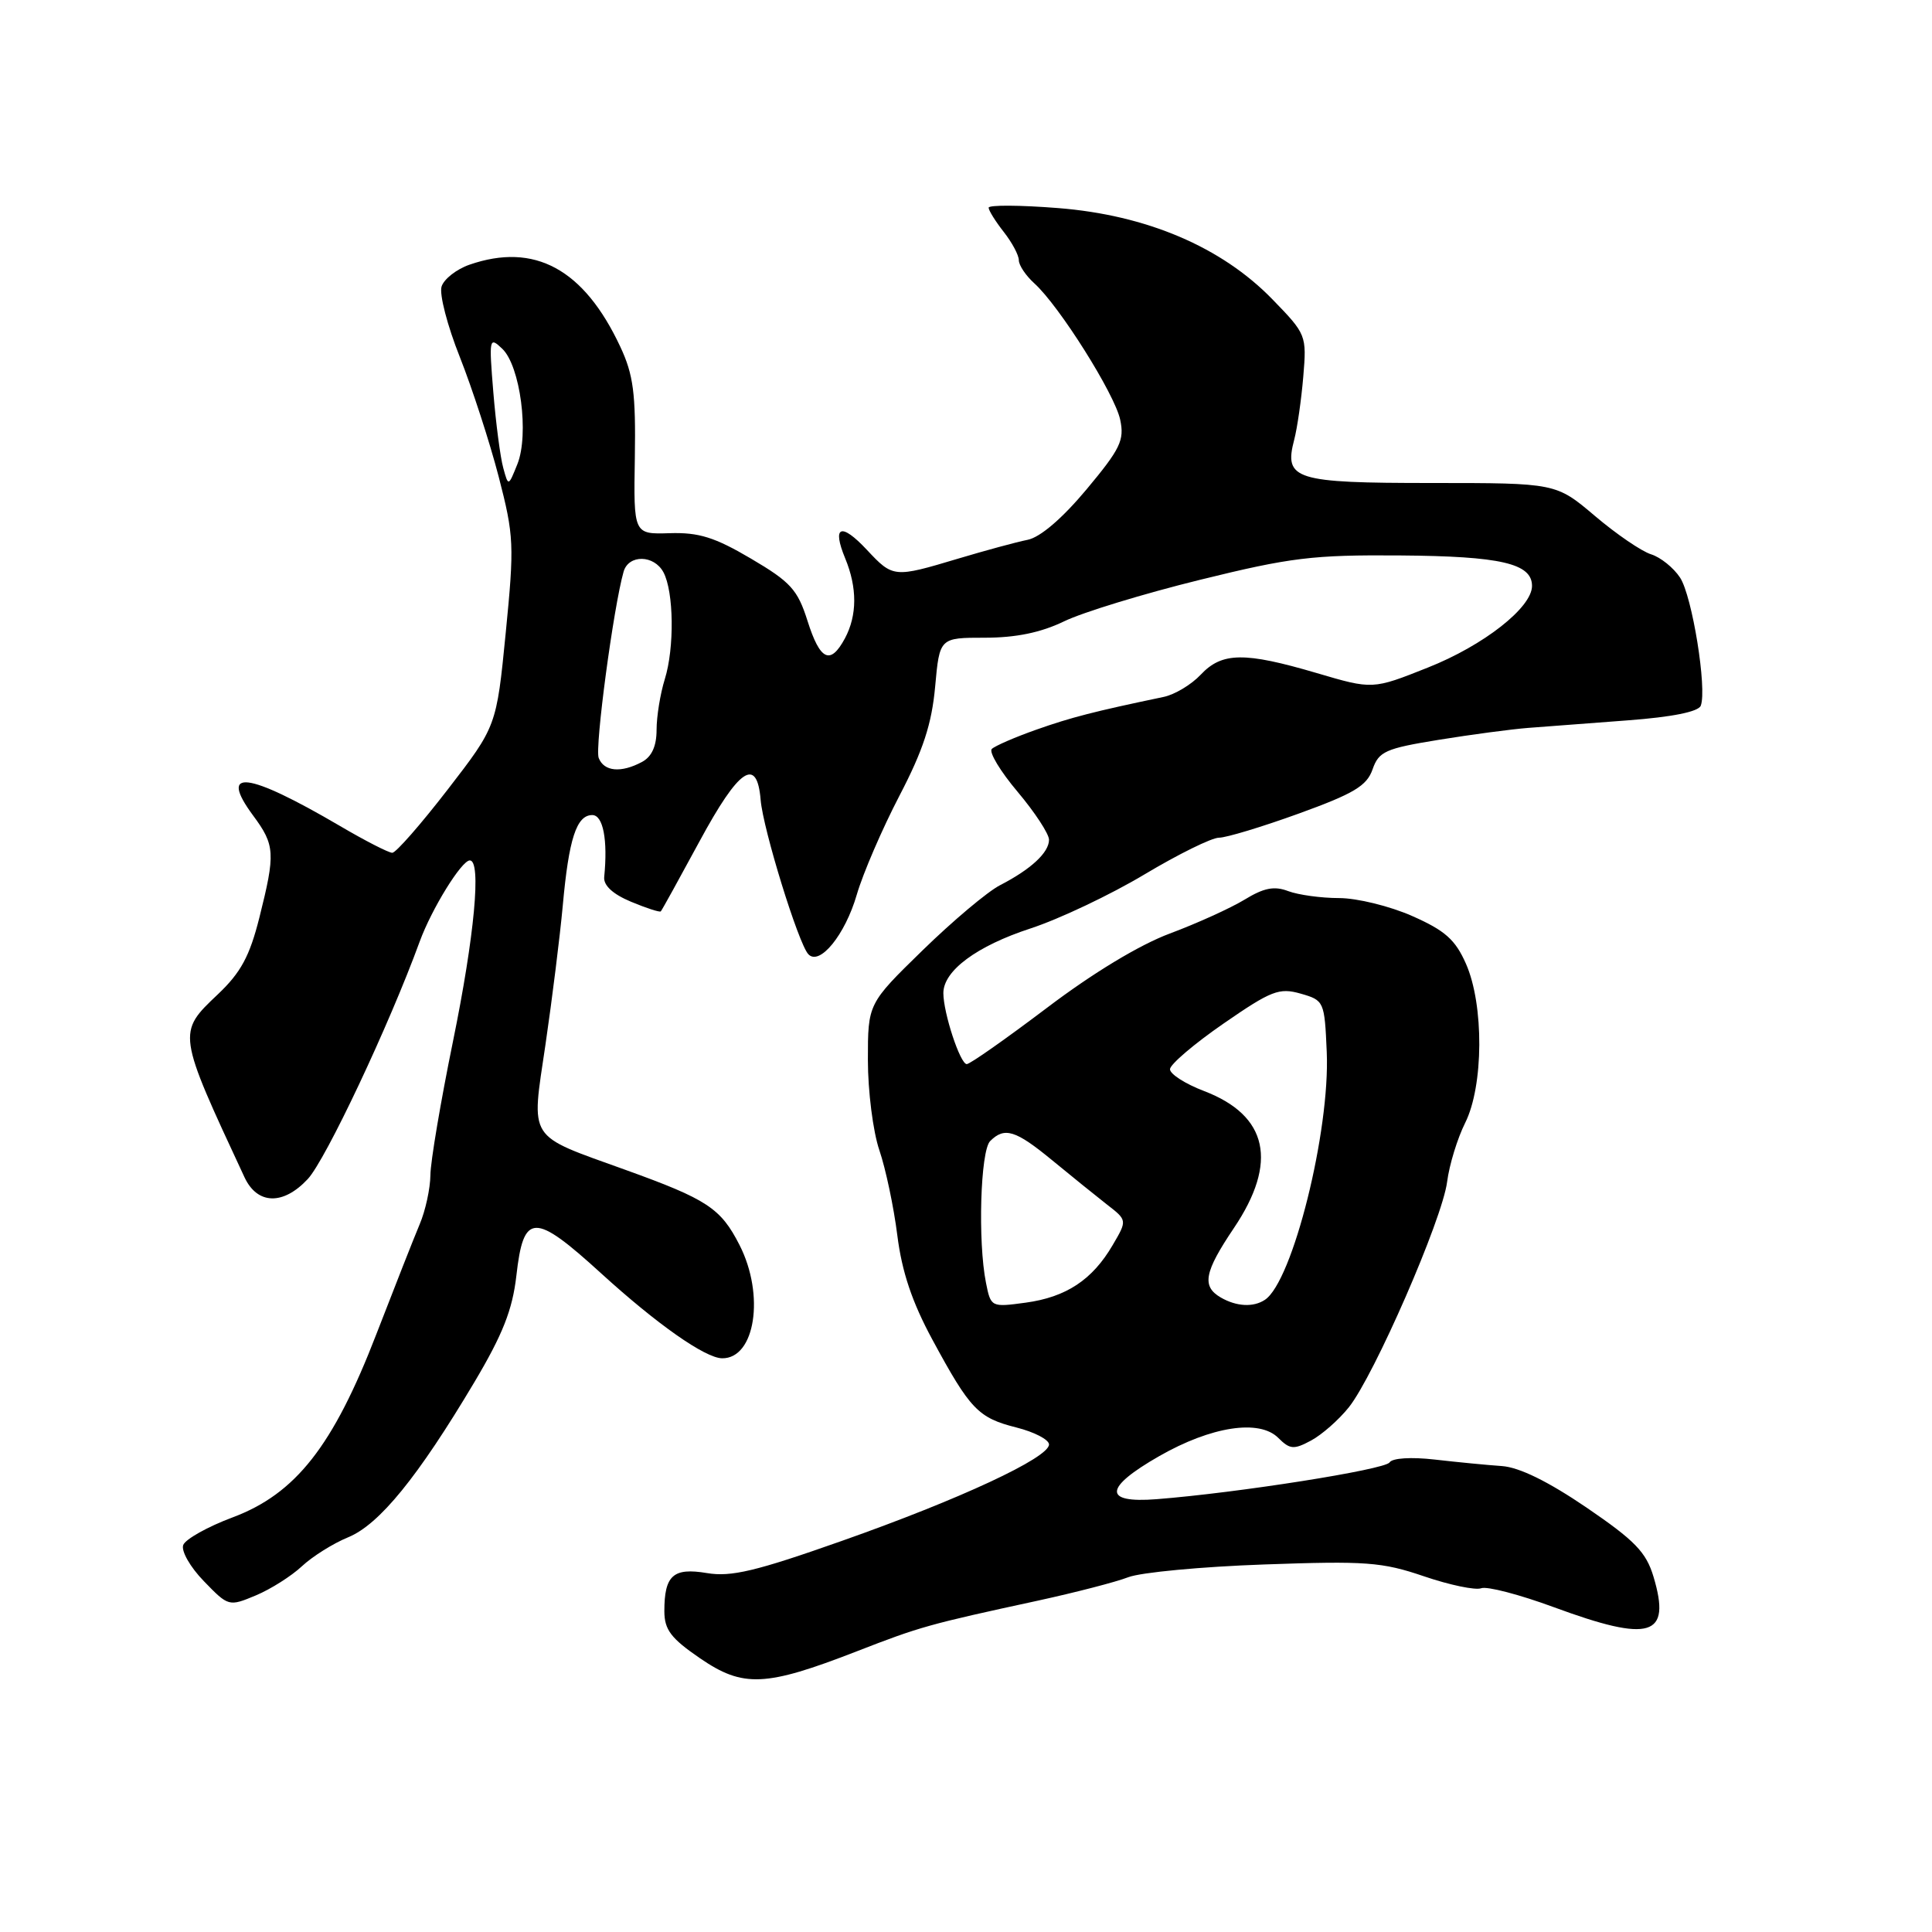 <?xml version="1.0" encoding="UTF-8" standalone="no"?>
<!DOCTYPE svg PUBLIC "-//W3C//DTD SVG 1.1//EN" "http://www.w3.org/Graphics/SVG/1.1/DTD/svg11.dtd" >
<svg xmlns="http://www.w3.org/2000/svg" xmlns:xlink="http://www.w3.org/1999/xlink" version="1.1" viewBox="0 0 256 256">
 <g >
 <path fill="currentColor"
d=" M 113.50 218.82 C 121.90 215.55 123.04 215.23 137.50 212.10 C 142.45 211.02 147.85 209.63 149.50 208.99 C 151.15 208.35 159.25 207.59 167.50 207.30 C 180.99 206.82 183.12 206.97 188.69 208.87 C 192.10 210.03 195.51 210.74 196.27 210.45 C 197.03 210.16 201.36 211.29 205.89 212.96 C 218.73 217.69 221.47 216.86 219.10 208.93 C 218.12 205.66 216.63 204.13 210.21 199.75 C 205.12 196.29 201.31 194.42 199.00 194.26 C 197.07 194.13 193.08 193.74 190.12 193.40 C 186.97 193.04 184.49 193.20 184.12 193.78 C 183.52 194.73 164.01 197.81 153.25 198.65 C 146.13 199.21 146.26 197.14 153.61 192.94 C 160.50 189.00 166.88 188.02 169.38 190.53 C 170.92 192.06 171.43 192.11 173.72 190.88 C 175.14 190.12 177.40 188.14 178.73 186.47 C 182.09 182.26 191.12 161.56 191.75 156.60 C 192.04 154.34 193.12 150.83 194.14 148.79 C 196.59 143.90 196.65 133.15 194.25 127.71 C 192.84 124.51 191.48 123.30 187.13 121.38 C 184.17 120.07 179.81 119.00 177.44 119.00 C 175.07 119.00 172.04 118.58 170.70 118.08 C 168.85 117.37 167.47 117.64 164.89 119.22 C 163.02 120.35 158.57 122.37 155.00 123.70 C 150.96 125.21 144.78 128.95 138.69 133.57 C 133.29 137.65 128.53 141.00 128.10 141.00 C 127.23 141.00 125.00 134.22 125.00 131.59 C 125.00 128.63 129.42 125.35 136.56 123.02 C 140.38 121.77 147.16 118.55 151.64 115.87 C 156.12 113.19 160.56 111.00 161.52 111.00 C 162.48 111.00 167.24 109.56 172.10 107.80 C 179.39 105.16 181.11 104.13 181.87 101.95 C 182.70 99.57 183.56 99.18 190.64 98.03 C 194.96 97.33 200.30 96.62 202.50 96.45 C 204.70 96.28 210.63 95.83 215.69 95.45 C 221.57 95.01 225.05 94.31 225.36 93.51 C 226.21 91.28 224.23 79.00 222.62 76.54 C 221.76 75.23 220.03 73.84 218.78 73.45 C 217.52 73.06 214.18 70.78 211.34 68.37 C 206.18 64.00 206.18 64.00 189.71 64.00 C 171.53 64.00 170.10 63.55 171.49 58.26 C 171.89 56.74 172.43 52.99 172.69 49.92 C 173.15 44.42 173.10 44.29 168.60 39.66 C 161.86 32.72 151.91 28.49 140.19 27.57 C 135.14 27.17 131.00 27.15 131.00 27.52 C 131.00 27.88 131.90 29.33 133.00 30.73 C 134.10 32.13 135.00 33.81 135.00 34.48 C 135.00 35.15 135.93 36.53 137.07 37.56 C 140.36 40.54 147.71 52.21 148.43 55.61 C 149.01 58.33 148.46 59.47 143.96 64.86 C 140.74 68.71 137.83 71.20 136.16 71.53 C 134.70 71.82 130.54 72.95 126.93 74.03 C 118.45 76.57 118.33 76.56 114.87 72.86 C 111.44 69.19 110.21 69.67 111.99 73.98 C 113.60 77.87 113.59 81.53 111.96 84.58 C 110.03 88.17 108.67 87.54 107.00 82.27 C 105.69 78.13 104.76 77.11 99.51 74.02 C 94.71 71.19 92.59 70.53 88.74 70.65 C 83.95 70.80 83.95 70.80 84.12 60.61 C 84.25 52.15 83.93 49.66 82.20 45.96 C 77.38 35.64 70.82 32.08 62.19 35.08 C 60.48 35.68 58.82 36.98 58.51 37.97 C 58.19 38.97 59.28 43.17 60.93 47.31 C 62.57 51.46 64.89 58.59 66.08 63.17 C 68.11 71.02 68.16 72.21 67.01 83.87 C 65.79 96.24 65.79 96.24 59.32 104.62 C 55.76 109.23 52.46 113.00 51.98 113.00 C 51.50 113.00 48.37 111.40 45.04 109.44 C 32.73 102.23 28.90 101.77 33.53 108.05 C 36.45 111.99 36.51 113.05 34.37 121.58 C 33.08 126.70 31.92 128.86 28.87 131.75 C 23.47 136.86 23.47 136.83 32.40 156.00 C 34.10 159.63 37.52 159.73 40.78 156.23 C 43.15 153.69 51.57 135.84 55.62 124.74 C 57.21 120.41 61.15 114.03 62.25 114.01 C 63.81 113.99 62.88 124.01 60.02 138.00 C 58.39 145.97 57.04 153.95 57.03 155.72 C 57.01 157.48 56.38 160.41 55.61 162.22 C 54.85 164.02 52.27 170.58 49.87 176.78 C 44.14 191.63 39.18 197.94 30.80 201.07 C 27.51 202.30 24.57 203.95 24.28 204.72 C 23.98 205.50 25.19 207.64 27.02 209.52 C 30.27 212.88 30.33 212.89 33.90 211.40 C 35.88 210.57 38.62 208.83 40.00 207.54 C 41.38 206.25 44.14 204.51 46.15 203.69 C 50.27 201.99 55.38 195.71 62.86 183.14 C 66.62 176.81 67.90 173.56 68.42 169.05 C 69.37 160.65 70.75 160.61 79.67 168.74 C 87.07 175.48 93.44 179.95 95.68 179.98 C 100.07 180.04 101.37 171.60 97.99 164.97 C 95.50 160.09 93.72 158.92 82.87 155.01 C 69.74 150.27 70.38 151.29 72.28 138.40 C 73.16 132.40 74.19 124.12 74.57 120.00 C 75.37 111.14 76.39 108.00 78.48 108.00 C 79.92 108.00 80.55 111.29 80.06 116.21 C 79.95 117.32 81.19 118.47 83.60 119.48 C 85.64 120.33 87.42 120.91 87.56 120.76 C 87.70 120.62 90.00 116.45 92.68 111.50 C 97.92 101.80 100.31 100.18 100.79 106.00 C 101.12 109.91 105.78 124.99 107.10 126.43 C 108.59 128.04 111.98 123.89 113.53 118.54 C 114.35 115.73 116.89 109.84 119.17 105.46 C 122.32 99.42 123.46 95.93 123.91 91.00 C 124.50 84.50 124.50 84.50 130.50 84.50 C 134.61 84.50 137.92 83.82 141.00 82.33 C 143.47 81.13 151.57 78.66 159.00 76.83 C 171.01 73.87 173.94 73.51 185.54 73.60 C 198.87 73.70 203.00 74.66 203.00 77.64 C 203.00 80.50 196.59 85.53 189.19 88.46 C 181.88 91.37 181.88 91.37 174.46 89.18 C 164.88 86.36 161.91 86.41 159.10 89.40 C 157.86 90.72 155.64 92.05 154.17 92.35 C 144.95 94.28 141.95 95.05 137.33 96.68 C 134.49 97.68 131.83 98.84 131.42 99.24 C 131.01 99.65 132.55 102.21 134.84 104.92 C 137.13 107.64 139.00 110.50 139.00 111.27 C 139.00 112.97 136.60 115.19 132.50 117.30 C 130.85 118.15 126.24 122.03 122.25 125.92 C 115.00 132.99 115.00 132.99 115.00 140.46 C 115.00 144.57 115.68 149.95 116.52 152.41 C 117.36 154.87 118.43 159.95 118.90 163.69 C 119.51 168.53 120.85 172.52 123.54 177.50 C 128.56 186.78 129.61 187.87 134.68 189.15 C 137.06 189.75 139.00 190.76 139.00 191.40 C 139.00 193.16 127.17 198.67 111.54 204.18 C 100.16 208.20 96.86 208.98 93.67 208.44 C 89.20 207.69 88.03 208.74 88.03 213.50 C 88.04 215.95 88.90 217.09 92.77 219.74 C 98.47 223.64 101.42 223.51 113.50 218.82 Z  M 130.65 169.99 C 129.55 164.51 129.91 152.49 131.20 151.20 C 133.11 149.29 134.57 149.75 139.43 153.75 C 141.93 155.81 145.19 158.44 146.67 159.60 C 149.37 161.69 149.37 161.69 147.43 164.99 C 144.74 169.59 141.27 171.88 135.90 172.61 C 131.34 173.23 131.29 173.20 130.65 169.99 Z  M 161.75 171.92 C 159.21 170.44 159.57 168.56 163.50 162.72 C 169.37 154.00 168.02 147.81 159.55 144.57 C 157.05 143.62 155.01 142.31 155.03 141.67 C 155.05 141.03 158.24 138.31 162.12 135.63 C 168.46 131.25 169.50 130.85 172.34 131.66 C 175.45 132.55 175.51 132.68 175.80 139.39 C 176.26 149.86 171.28 169.80 167.61 172.23 C 166.08 173.25 163.83 173.13 161.75 171.92 Z  M 79.33 100.43 C 78.80 99.05 81.29 80.44 82.63 75.75 C 83.29 73.45 86.66 73.50 87.91 75.83 C 89.29 78.41 89.38 85.85 88.09 89.99 C 87.49 91.91 87.00 94.94 87.00 96.71 C 87.00 98.87 86.36 100.27 85.07 100.96 C 82.29 102.45 80.03 102.24 79.33 100.43 Z  M 66.68 61.99 C 66.30 60.62 65.71 56.12 65.37 52.00 C 64.78 44.80 64.83 44.57 66.55 46.21 C 68.94 48.48 70.13 57.55 68.56 61.49 C 67.36 64.48 67.36 64.48 66.68 61.99 Z "/>
</g>
</svg>
